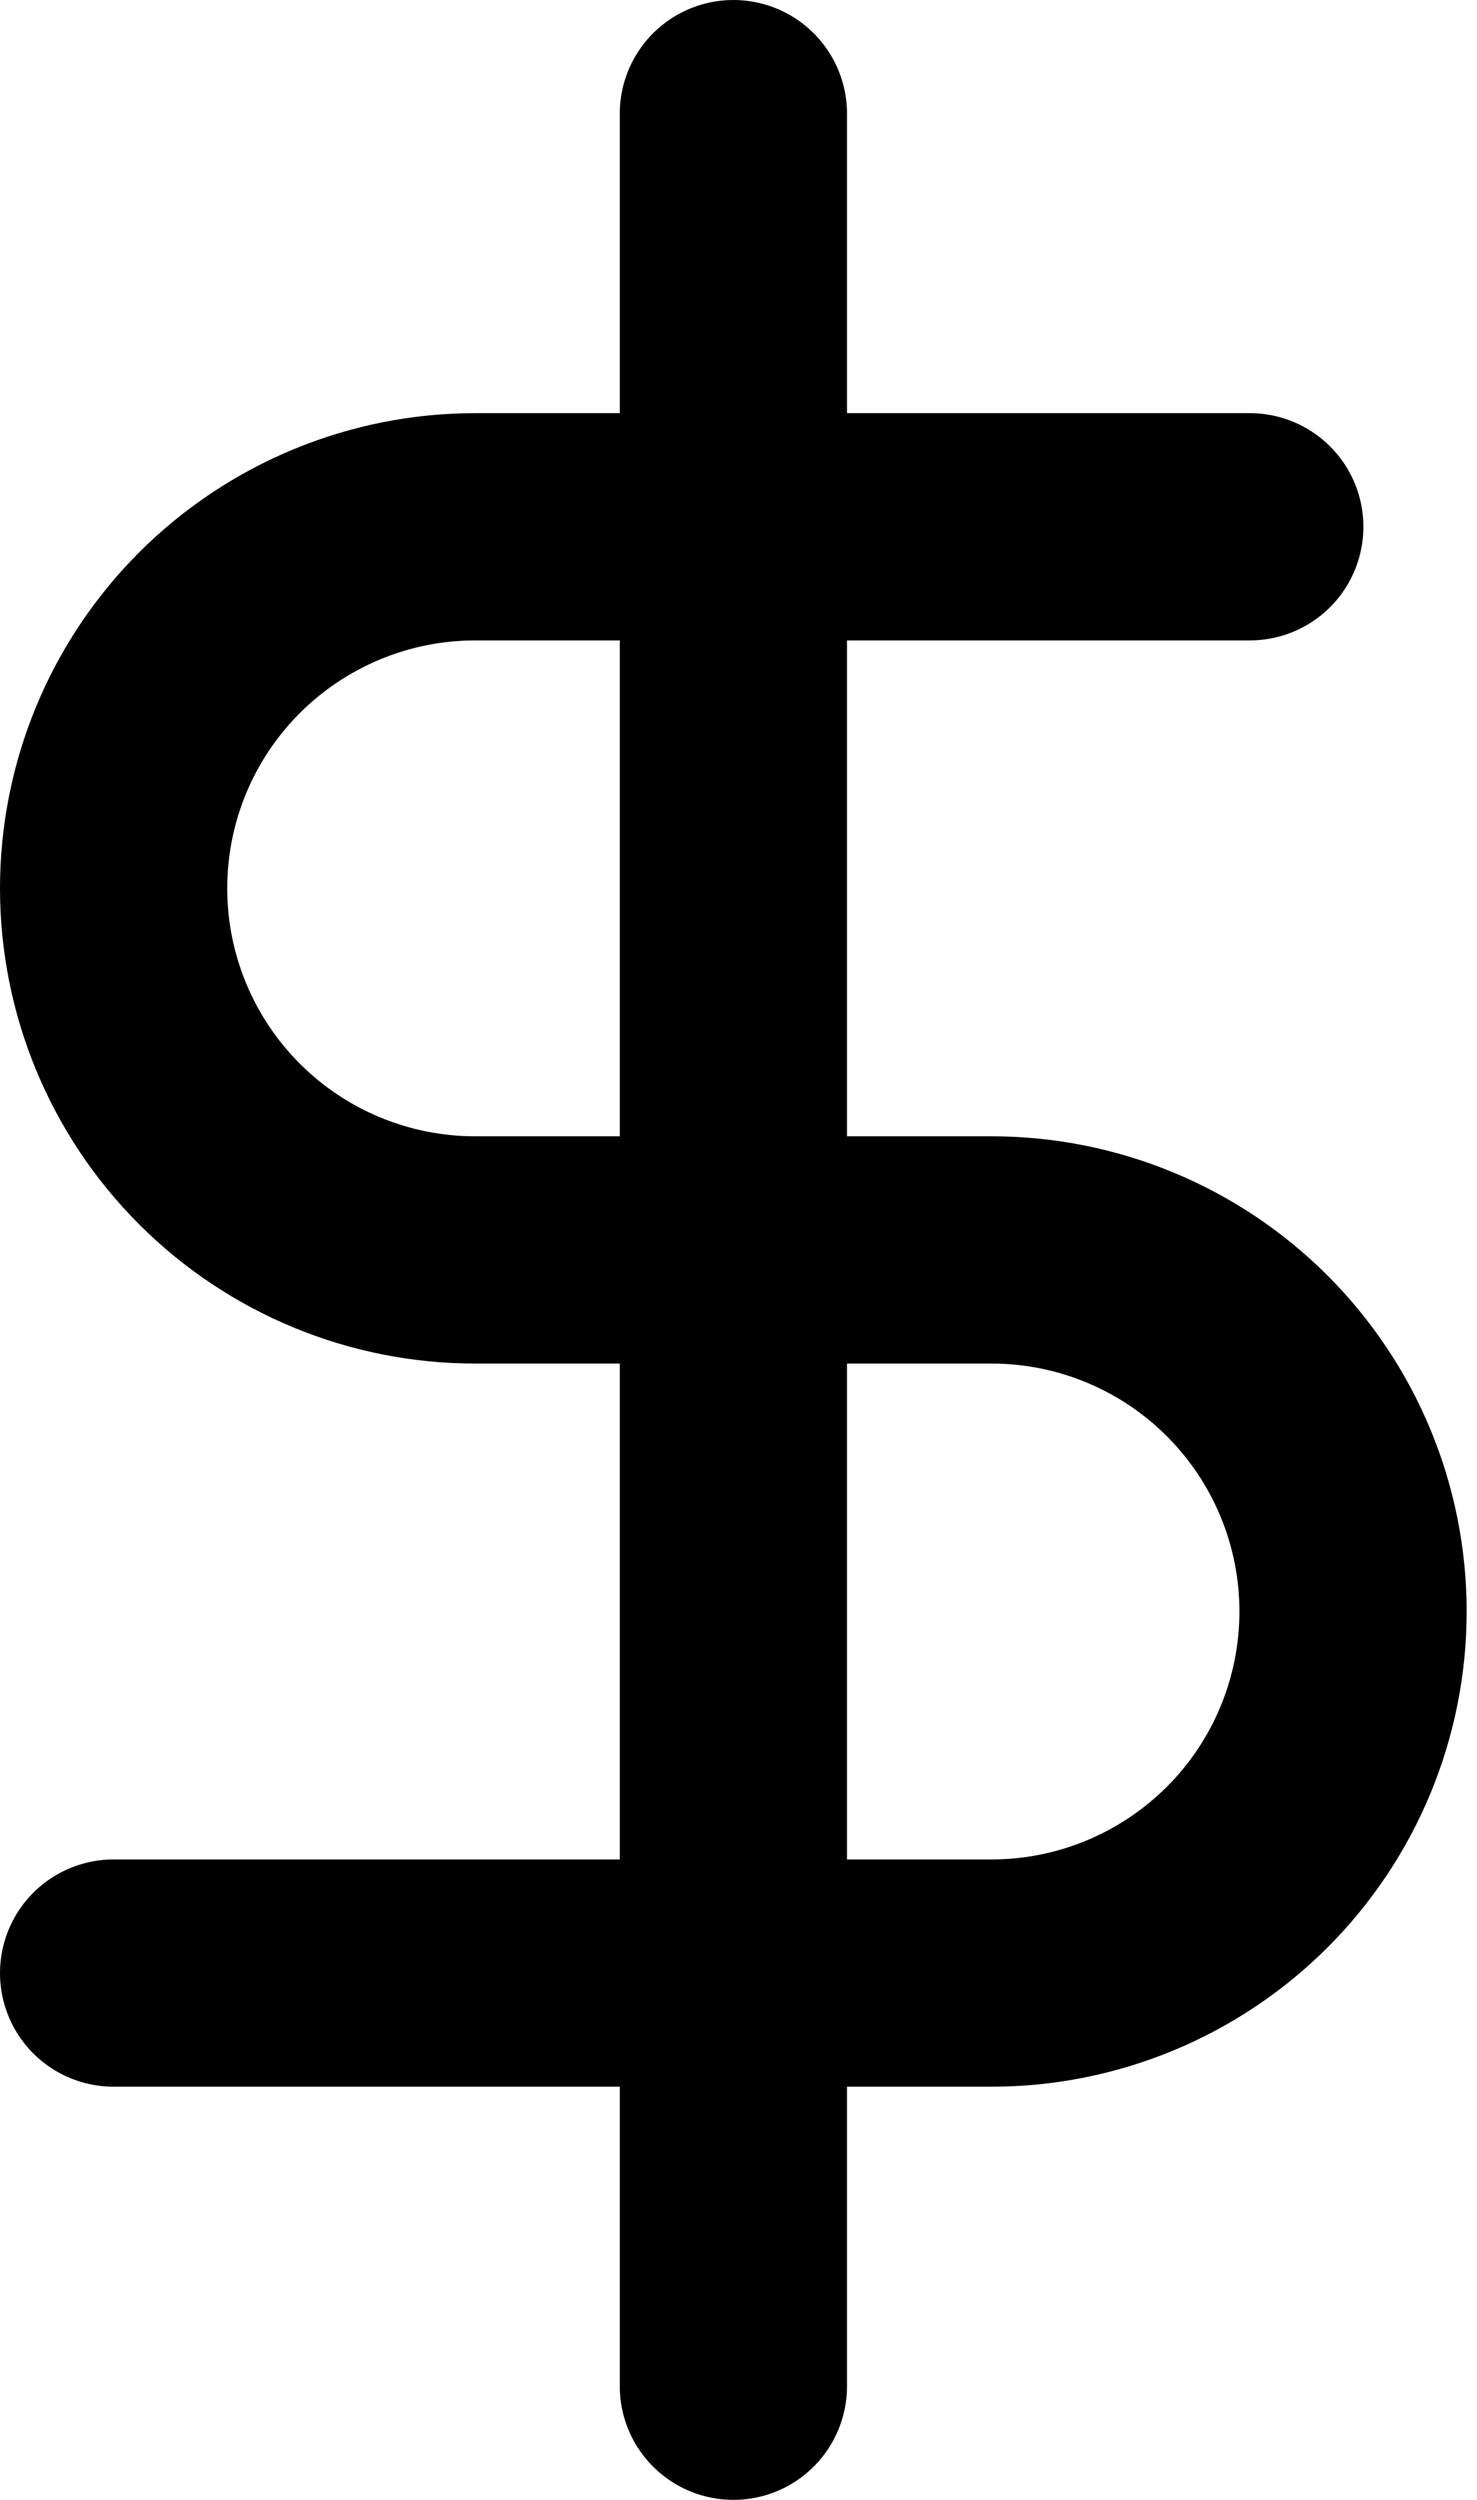 <svg width="13" height="22" viewBox="0 0 13 22" fill="none" xmlns="http://www.w3.org/2000/svg">
<path d="M6.455 1V21" stroke="black" stroke-width="2" stroke-linecap="round" stroke-linejoin="round"/>
<path d="M11 4.636H4.182C3.338 4.636 2.529 4.972 1.932 5.568C1.335 6.165 1 6.974 1 7.818C1 8.662 1.335 9.471 1.932 10.068C2.529 10.665 3.338 11 4.182 11H8.727C9.571 11 10.38 11.335 10.977 11.932C11.574 12.529 11.909 13.338 11.909 14.182C11.909 15.026 11.574 15.835 10.977 16.432C10.38 17.028 9.571 17.364 8.727 17.364H1" stroke="black" stroke-width="2" stroke-linecap="round" stroke-linejoin="round"/>
</svg>
